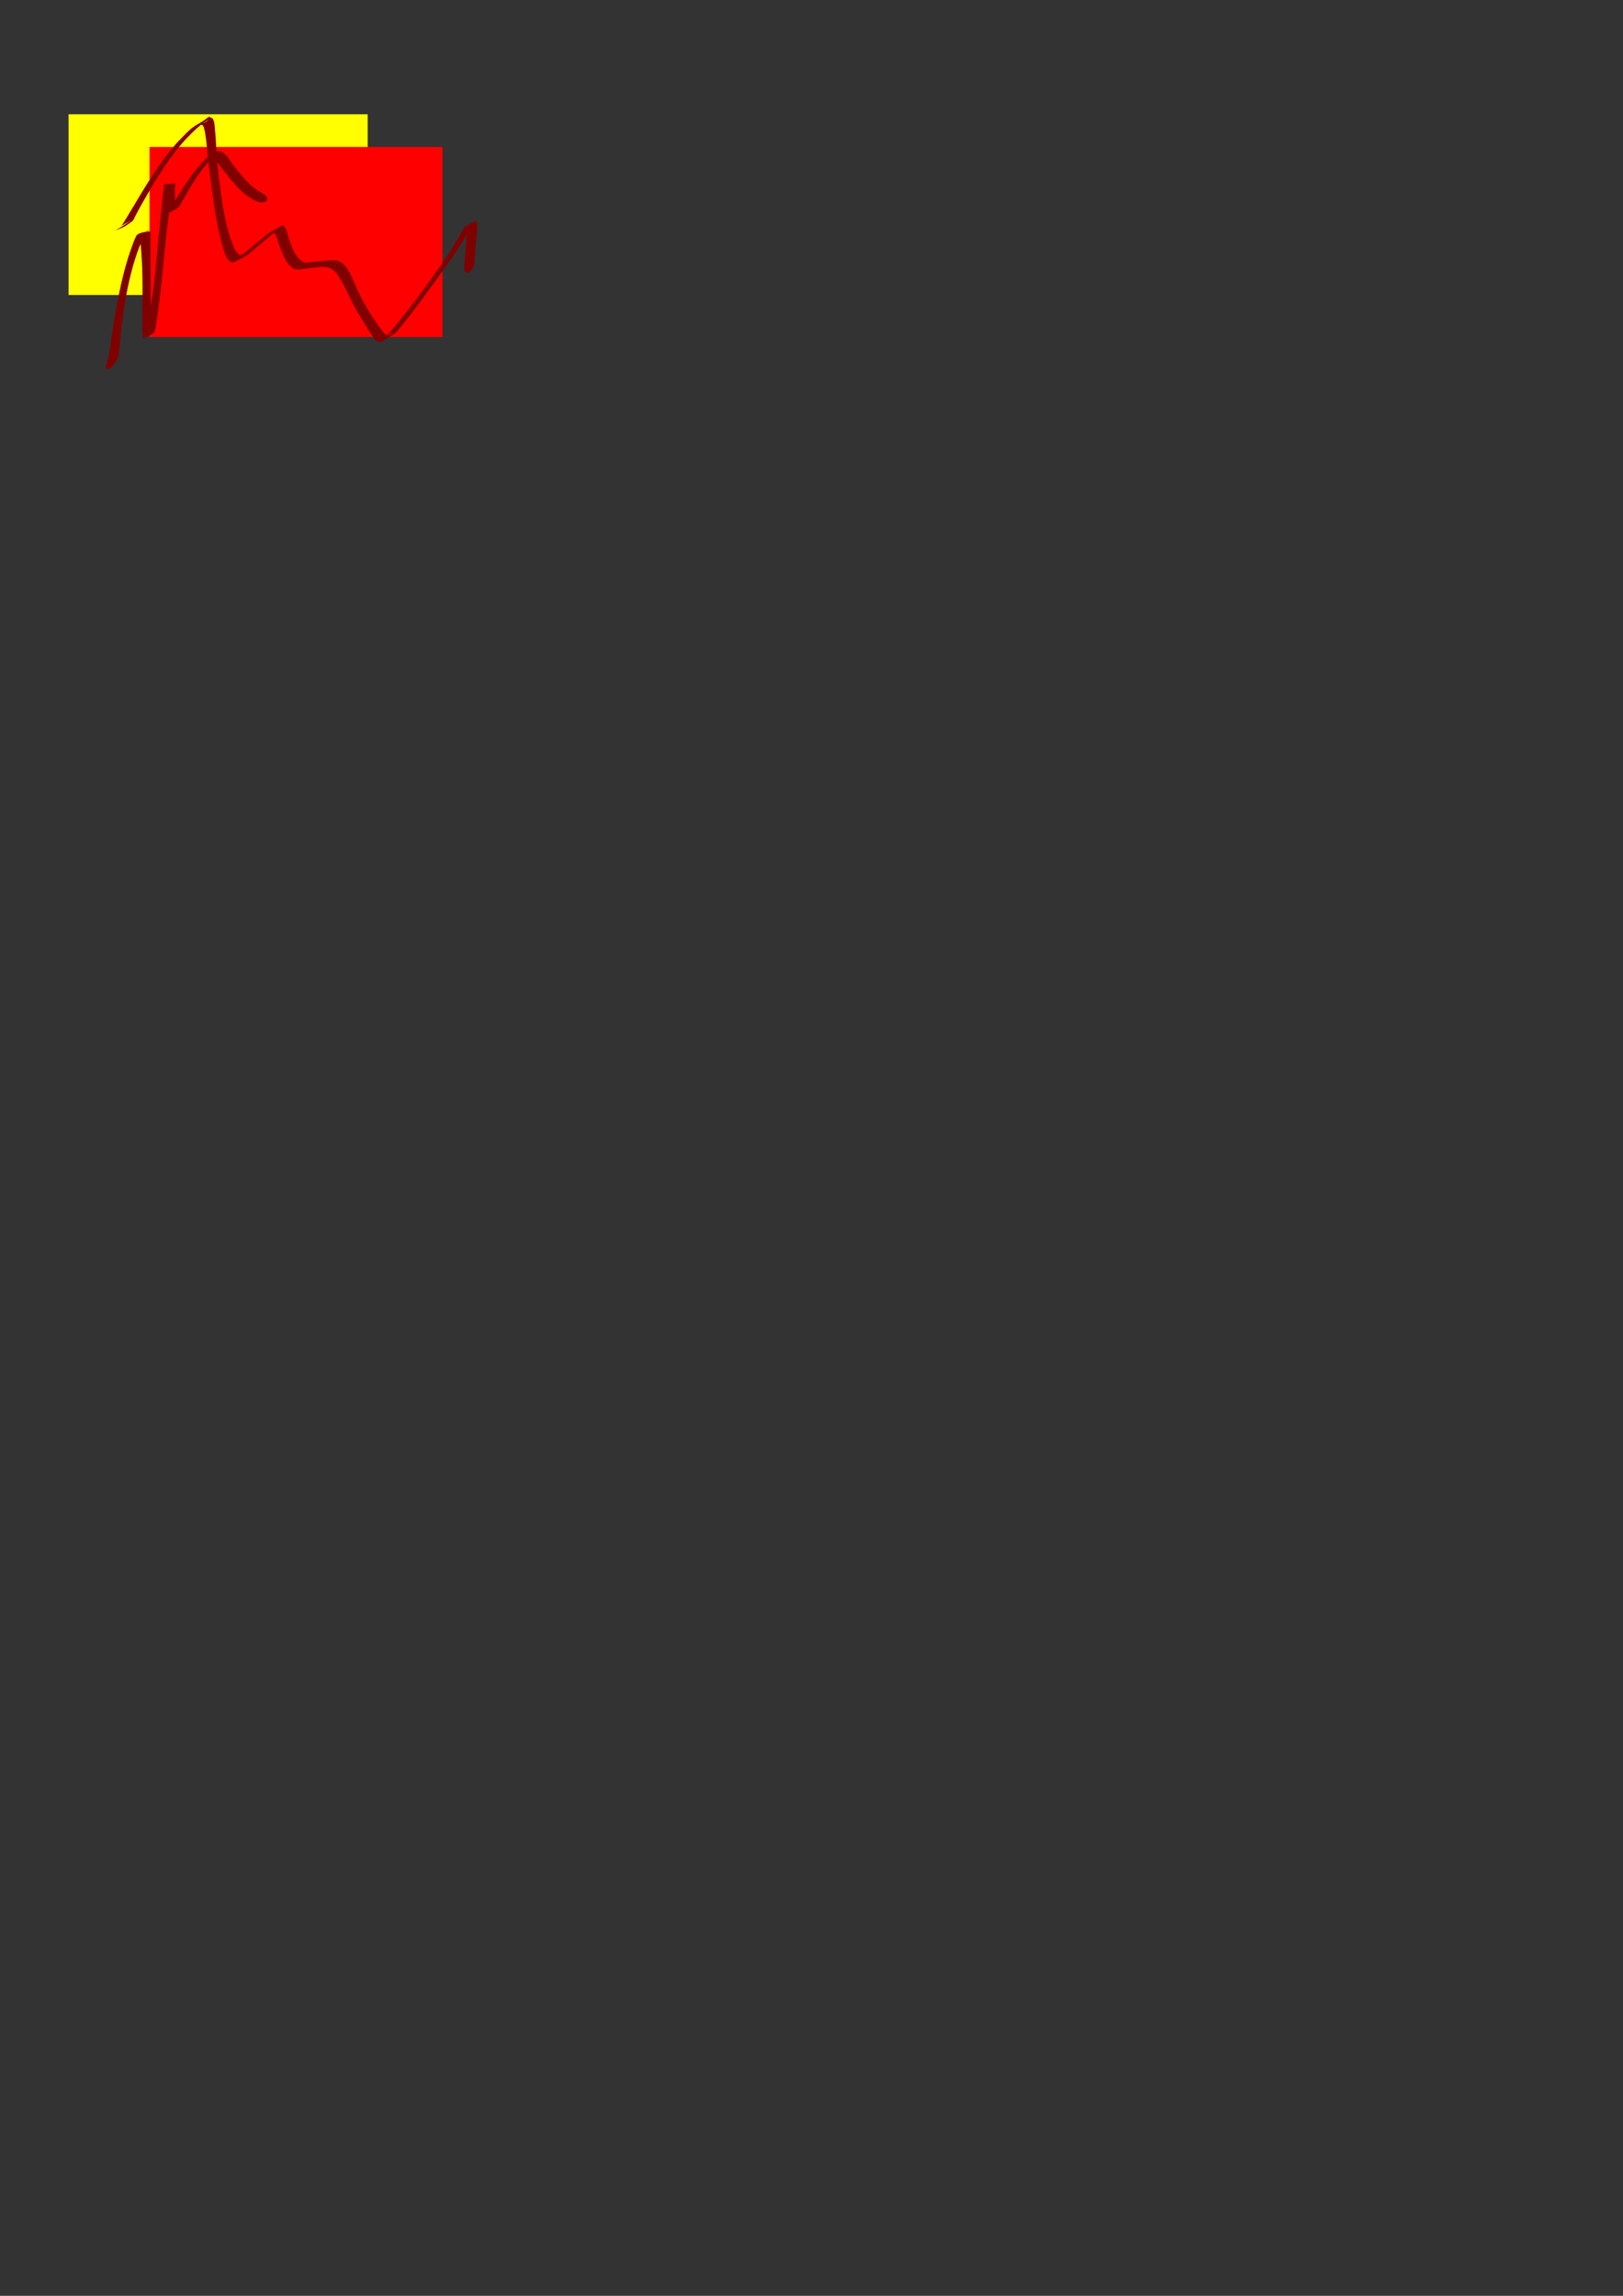 <?xml version="1.0" encoding="UTF-8" standalone="no"?>
<!-- Created with Inkscape (http://www.inkscape.org/) -->
<svg
   xmlns:svg="http://www.w3.org/2000/svg"
   xmlns="http://www.w3.org/2000/svg"
   version="1.0"
   width="744.094"
   height="1052.362"
   id="svg2">
  <rect width="100%" height="100%" fill="#333333" stroke="none"/>
  <defs
     id="defs4" />
  <g
     id="layer1">
    <rect
       width="137.143"
       height="82.857"
       x="31.429"
       y="52.362"
       id="rect2427"
       style="fill:#ffff00" />
    <rect
       width="134.286"
       height="87.143"
       x="68.571"
       y="67.362"
       id="rect2429"
       style="fill:#ff0000" />
    <path
       d="M 48.956,166.165 C 50.396,162.13 50.692,157.709 51.248,153.484 C 52.949,143.3 54.579,133.058 57.283,123.079 C 57.762,121.314 58.319,119.572 58.837,117.818 C 59.328,116.37 59.797,114.915 60.308,113.474 C 60.643,112.532 61.829,109.263 62.488,108.109 C 63.509,106.321 68.474,106.068 68.603,106.087 C 69.353,106.2 68.833,107.587 68.948,108.337 C 69.192,119.49 69.04,130.648 69.193,141.805 C 69.46,145.044 69.204,148.45 70.021,151.639 C 70.096,151.931 70.679,152.306 70.415,152.453 C 64.423,155.776 66.028,154.002 67.22,150.455 C 70.314,136.661 71.45,122.521 72.706,108.467 C 73.561,100.989 74.213,93.488 75.08,86.012 C 75.072,84.028 74.989,84.291 80.23,84.201 C 80.717,84.193 80.24,85.174 80.239,85.661 C 80.237,87.711 80.215,89.76 80.222,91.809 C 80.325,92.631 80.372,93.628 80.697,94.428 C 80.768,94.602 80.84,94.84 81.021,94.888 C 81.164,94.926 81.503,94.549 81.366,94.606 C 80.022,95.172 78.841,96.435 77.382,96.418 C 76.632,96.409 78.243,95.188 78.674,94.574 C 82.552,88.19 86.348,81.942 91.081,76.142 C 93.41,73.668 98.208,68.183 101.649,69.564 C 102.622,69.955 103.699,71.243 104.37,71.939 C 107.388,76.558 110.855,80.816 114.761,84.707 C 116.546,86.402 118.683,87.619 120.767,88.891 C 125.137,91.559 120.764,94.407 116.421,91.695 L 116.421,91.695 C 114.325,90.387 112.176,89.134 110.411,87.374 C 106.512,83.479 103.192,79.084 99.864,74.704 C 99.179,74.061 98.26,72.998 97.259,72.732 C 96.866,72.628 95.748,73.071 96.041,72.788 C 96.931,71.927 98.039,71.25 99.21,70.845 C 100.748,70.312 93.226,74.928 95.661,74.197 C 93.639,76.554 93.067,77.117 91.207,79.75 C 88.34,83.81 85.908,88.159 83.452,92.472 C 81.469,95.903 82.428,94.88 76.847,97.916 C 76.644,98.026 76.367,97.829 76.198,97.671 C 75.385,96.912 75.825,95.06 75.555,94.188 C 75.556,92.168 75.556,90.147 75.444,88.129 C 75.418,87.674 75.007,87.079 75.338,86.766 C 76.771,85.413 78.662,84.648 80.296,83.548 C 80.384,83.488 80.09,83.605 79.988,83.634 C 79.38,85.767 79.013,87.949 78.651,90.136 C 77.743,95.623 77.035,101.141 76.342,106.659 C 74.847,120.556 73.814,134.509 71.675,148.329 C 70.783,152.968 71.7,152.434 65.602,155.099 C 65.278,155.241 65.425,154.412 65.391,154.06 C 65.057,150.666 65.287,147.225 65.226,143.826 C 65.375,132.819 65.555,121.751 64.337,110.796 C 63.45,106.921 63.417,109.525 68.208,105.433 C 68.498,105.185 67.443,105.684 67.202,105.979 C 66.679,106.62 66.353,107.402 65.992,108.147 C 64.711,110.797 63.92,113.123 62.869,115.913 C 62.303,117.682 61.684,119.435 61.169,121.22 C 58.332,131.054 56.725,141.223 55.512,151.368 C 55.072,156.918 55.358,153.826 54.853,158.544 C 54.712,159.859 54.656,161.183 54.457,162.49 C 54.392,162.917 54.219,163.354 54.072,163.761 C 52.181,169.028 47.074,171.435 48.956,166.165 z"
       id="path2431"
       style="fill:#800000" />
    <path
       d="M 59.631,101.257 C 61.342,99.93 58.377,102.255 55.717,103.346 C 55.367,103.489 56.213,102.774 56.423,102.46 C 56.837,101.842 57.205,101.194 57.588,100.557 C 63.162,91.288 54.733,105.197 61.711,93.705 C 66.641,85.37 71.729,77.088 77.742,69.477 C 78.827,68.103 79.99,66.792 81.114,65.45 C 84.114,62.444 86.945,58.925 90.752,56.87 C 96.819,53.594 94.721,52.755 97.612,54.44 C 97.814,55.009 98.099,55.556 98.217,56.148 C 98.412,57.133 98.45,58.143 98.545,59.143 C 98.93,63.159 98.89,63.536 99.174,67.905 C 99.695,75.908 99.458,72.791 100.318,81.241 C 101.589,91.271 102.843,101.456 106.26,111.033 C 106.624,112.054 107.085,113.037 107.497,114.039 C 108.212,115.166 109.27,117.389 111.055,117.108 C 111.53,117.033 112.783,116.265 112.363,116.499 C 111.525,116.967 110.364,118.586 109.797,117.81 C 109.237,117.044 111.284,116.63 112.027,116.04 C 114.555,113.908 117.11,111.808 119.654,109.696 C 120.047,109.369 122.634,107.209 123.279,106.81 C 125.177,105.637 127.142,104.577 129.073,103.46 C 129.419,103.486 129.824,103.343 130.111,103.537 C 131.254,104.31 131.808,107.391 132.183,108.591 C 132.788,110.53 132.991,110.988 133.706,112.892 C 135.008,115.919 136.269,118.685 139.311,120.225 C 139.608,120.288 139.899,120.392 140.201,120.414 C 140.897,120.465 142.002,120.224 142.629,120.154 C 145.255,119.863 147.896,119.652 150.526,119.402 C 151.342,119.354 152.158,119.211 152.975,119.258 C 157.576,119.525 159.32,123.116 161.156,126.73 C 161.725,128.01 162.286,129.294 162.862,130.571 C 164.304,133.765 165.205,135.791 166.897,138.884 C 168.922,142.586 171.273,146.068 173.63,149.562 C 174.8,150.603 176.141,153.961 178.262,153.692 C 178.819,153.621 180.342,153.014 179.782,152.965 C 177.415,152.759 175.372,155.968 179.836,150.999 C 187.826,141.538 195.126,131.521 202.255,121.404 C 205.222,117.136 207.977,112.731 210.569,108.228 C 211.039,107.411 211.488,106.581 211.96,105.764 C 212.251,105.258 212.393,104.614 212.857,104.26 C 214.477,103.025 216.342,102.15 218.085,101.096 C 218.292,101.518 218.593,101.907 218.705,102.364 C 218.931,103.282 218.746,105.204 218.672,106.055 C 218.447,108.614 218.156,111.166 217.943,113.726 C 217.783,115.703 217.67,117.682 217.573,119.662 C 217.315,124.923 212.404,127.298 212.817,122.047 L 212.817,122.047 C 212.976,120.036 213.134,118.025 213.344,116.018 C 213.545,113.857 213.632,113.024 213.798,110.84 C 213.954,108.795 214.313,106.593 213.769,104.58 C 215.082,103.765 216.23,102.588 217.707,102.134 C 218.328,101.944 216.934,103.179 216.574,103.719 C 213.033,109.039 209.838,114.593 206.054,119.753 C 199.057,129.695 191.918,139.547 184.373,149.083 C 180.958,153.144 181.93,152.459 175.594,156.234 C 175.061,156.552 174.411,156.737 173.791,156.698 C 171.671,156.567 170.598,153.19 169.406,152.028 C 167.194,148.437 164.91,144.878 162.866,141.187 C 160.416,136.761 160.923,137.369 158.717,132.922 C 158.1,131.679 157.447,130.456 156.813,129.223 C 154.032,124.451 152.456,121.872 146.439,122.432 C 144.329,122.634 143.01,122.744 140.901,123.01 C 138.879,123.265 136.712,123.982 134.73,123.213 C 131.634,121.374 130.573,118.609 129.166,115.415 C 128.607,113.935 128.088,112.605 127.586,111.104 C 127.306,110.265 126.613,107.23 125.653,106.773 C 125.419,106.662 125.137,106.819 124.879,106.842 C 125.97,106.186 126.999,105.412 128.153,104.875 C 128.799,104.575 126.987,105.692 126.421,106.125 C 123.092,108.667 119.939,111.446 116.737,114.143 C 113.269,117.072 113.854,116.776 108.125,119.799 C 107.655,120.047 107.107,120.194 106.576,120.175 C 104.68,120.109 103.809,117.776 103.152,116.449 C 99.636,105.663 98.096,94.369 96.68,83.147 C 95.534,74.229 96.03,78.391 95.097,70.027 C 94.683,66.313 94.491,62.385 93.54,58.747 C 93.422,58.298 93.192,57.886 93.019,57.456 C 91.014,56.637 92.472,57.457 95.663,54.982 C 96.214,54.554 94.411,55.606 93.832,55.994 C 90.633,58.135 87.945,60.963 85.267,63.691 C 84.097,65.044 82.886,66.361 81.759,67.749 C 75.695,75.208 70.763,83.464 66.01,91.794 C 64.22,94.964 63.905,95.449 62.359,98.424 C 62.039,99.038 61.755,99.671 61.429,100.282 C 61.253,100.611 61.153,101.021 60.852,101.241 C 57.232,103.881 57.36,103.802 55.167,104.725 C 50.01,106.897 55.21,104.687 59.631,101.257 z"
       id="path2433"
       style="fill:#800000" />
  </g>
</svg>

